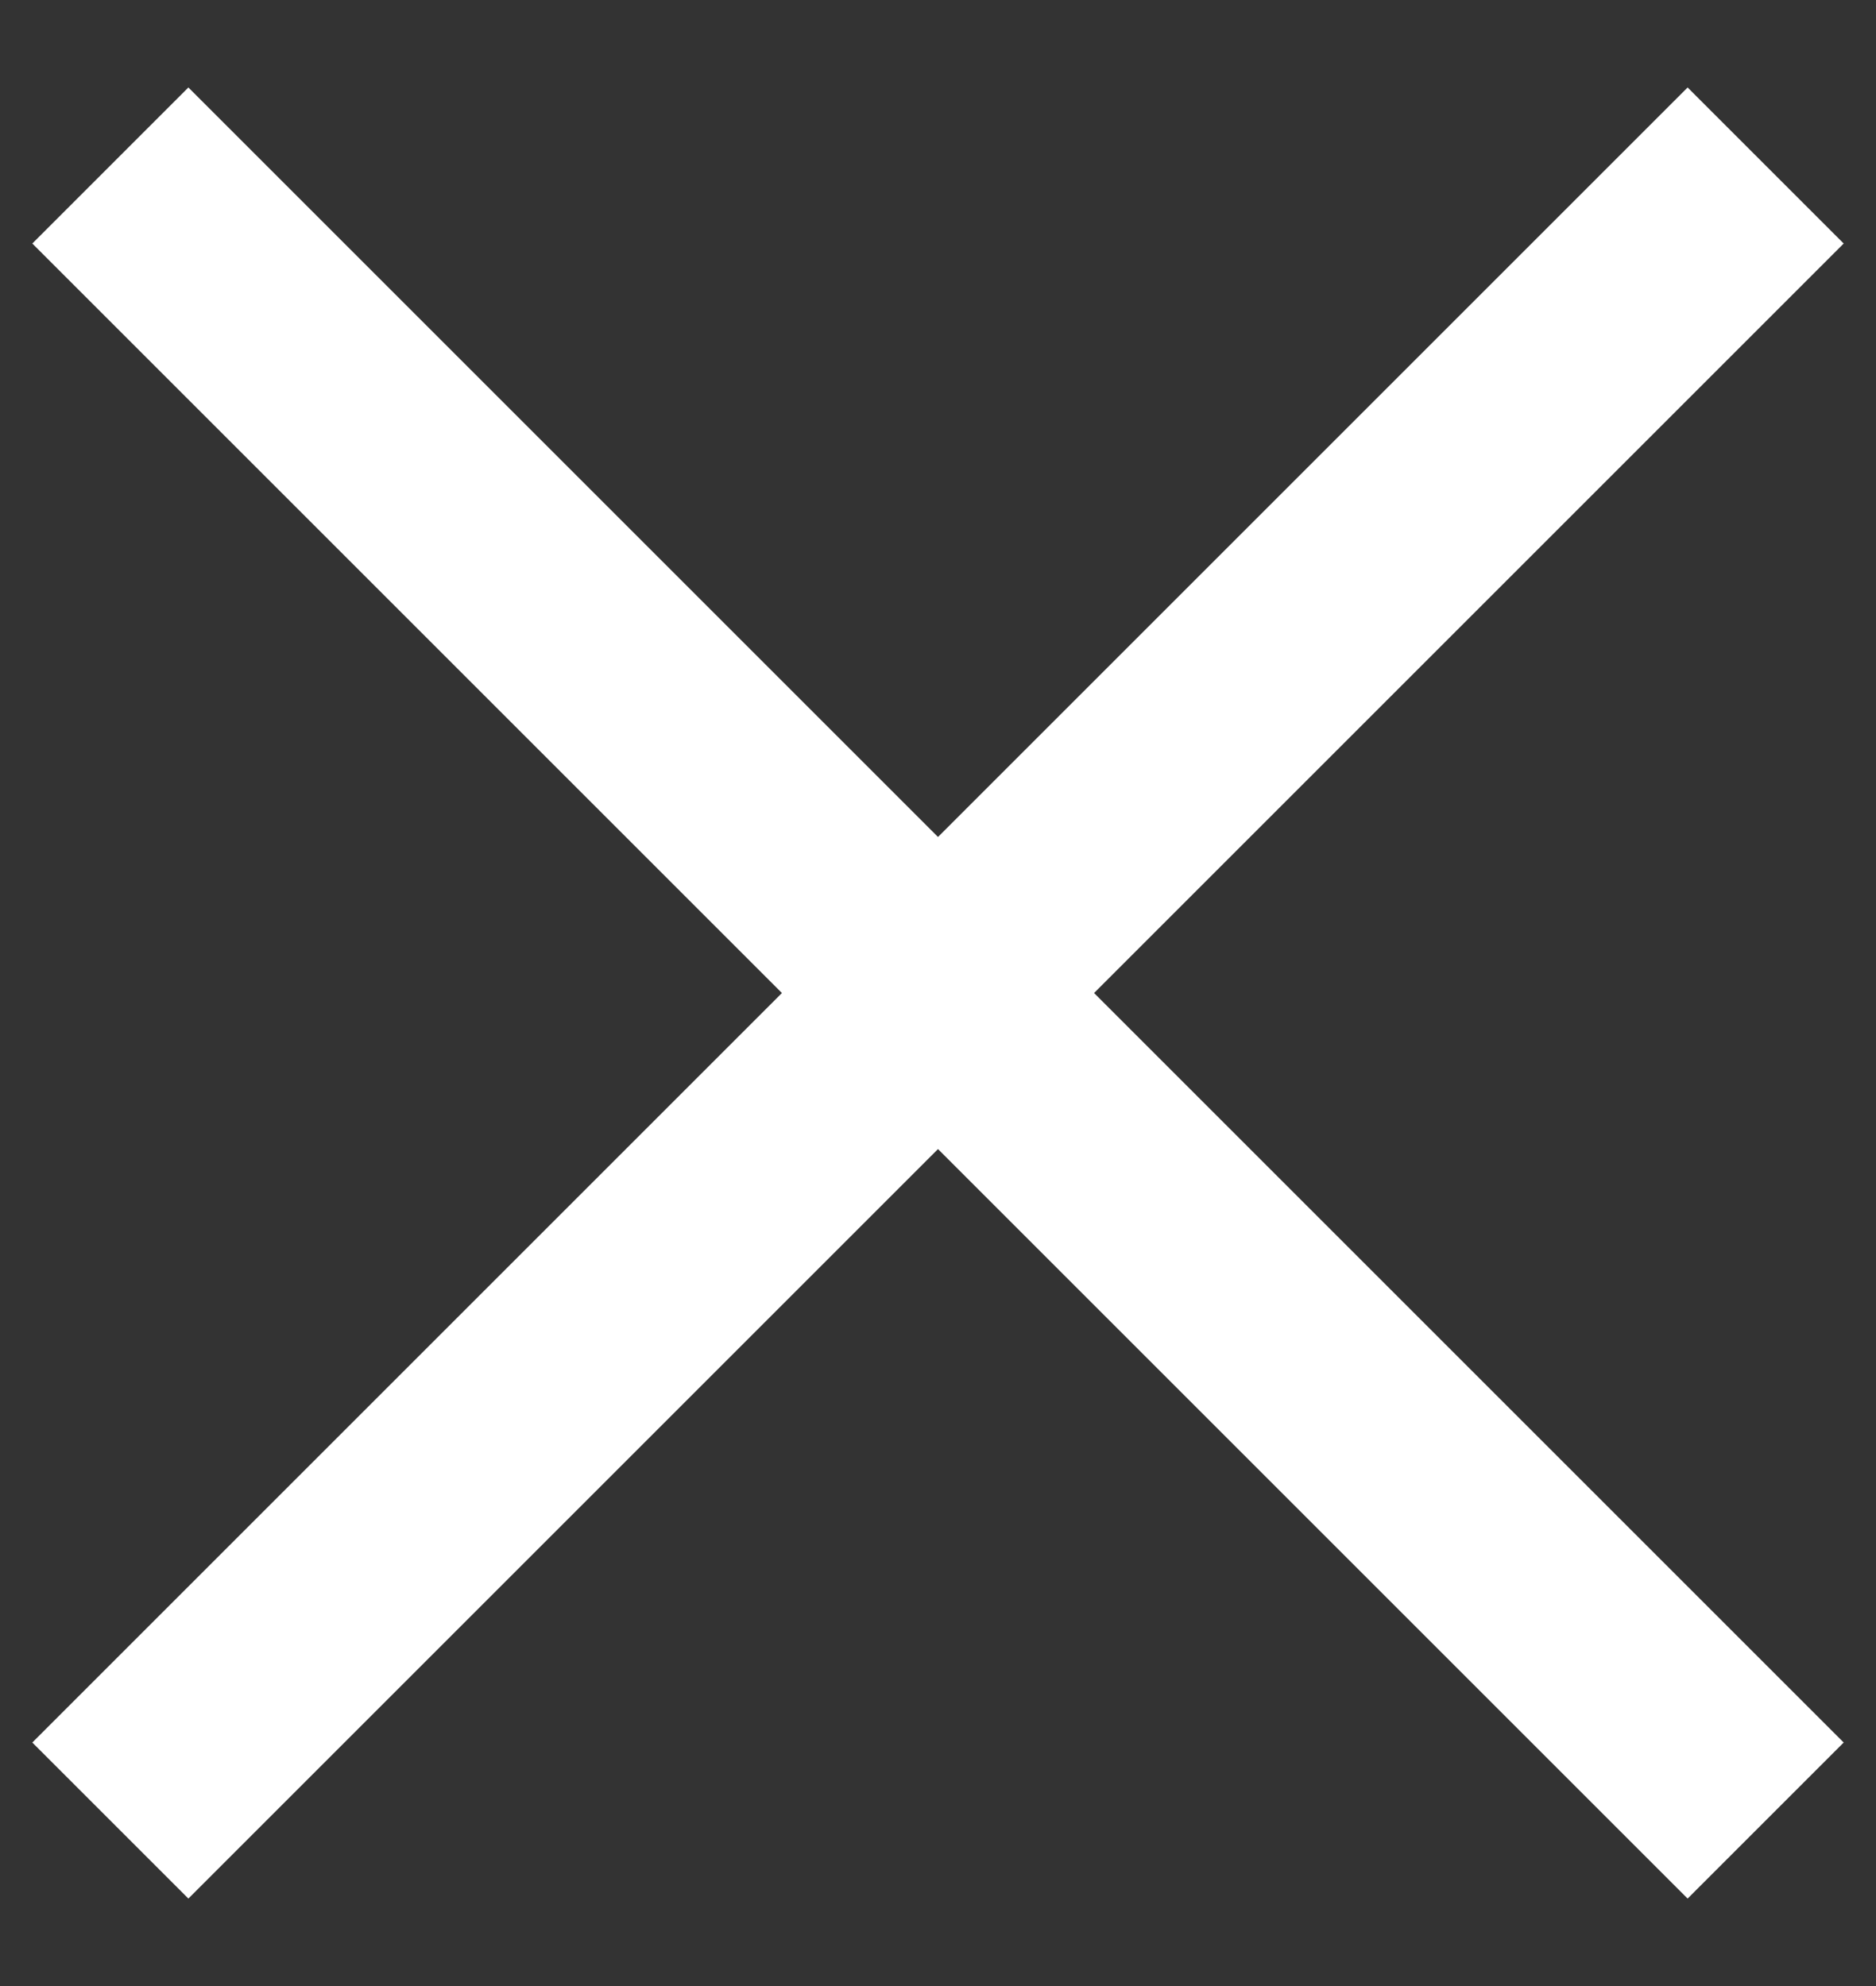 <svg width="17" height="18" viewBox="0 0 17 18" fill="none" xmlns="http://www.w3.org/2000/svg">
<rect x="0" y="0" width="17" height="18" fill="#333333" stroke="none"/>
<path d="M16 1.5L8.5 9M1 16.5L8.5 9M8.5 9L1 1.5L16 16.5" stroke="white" stroke-width="2"/>
</svg>
